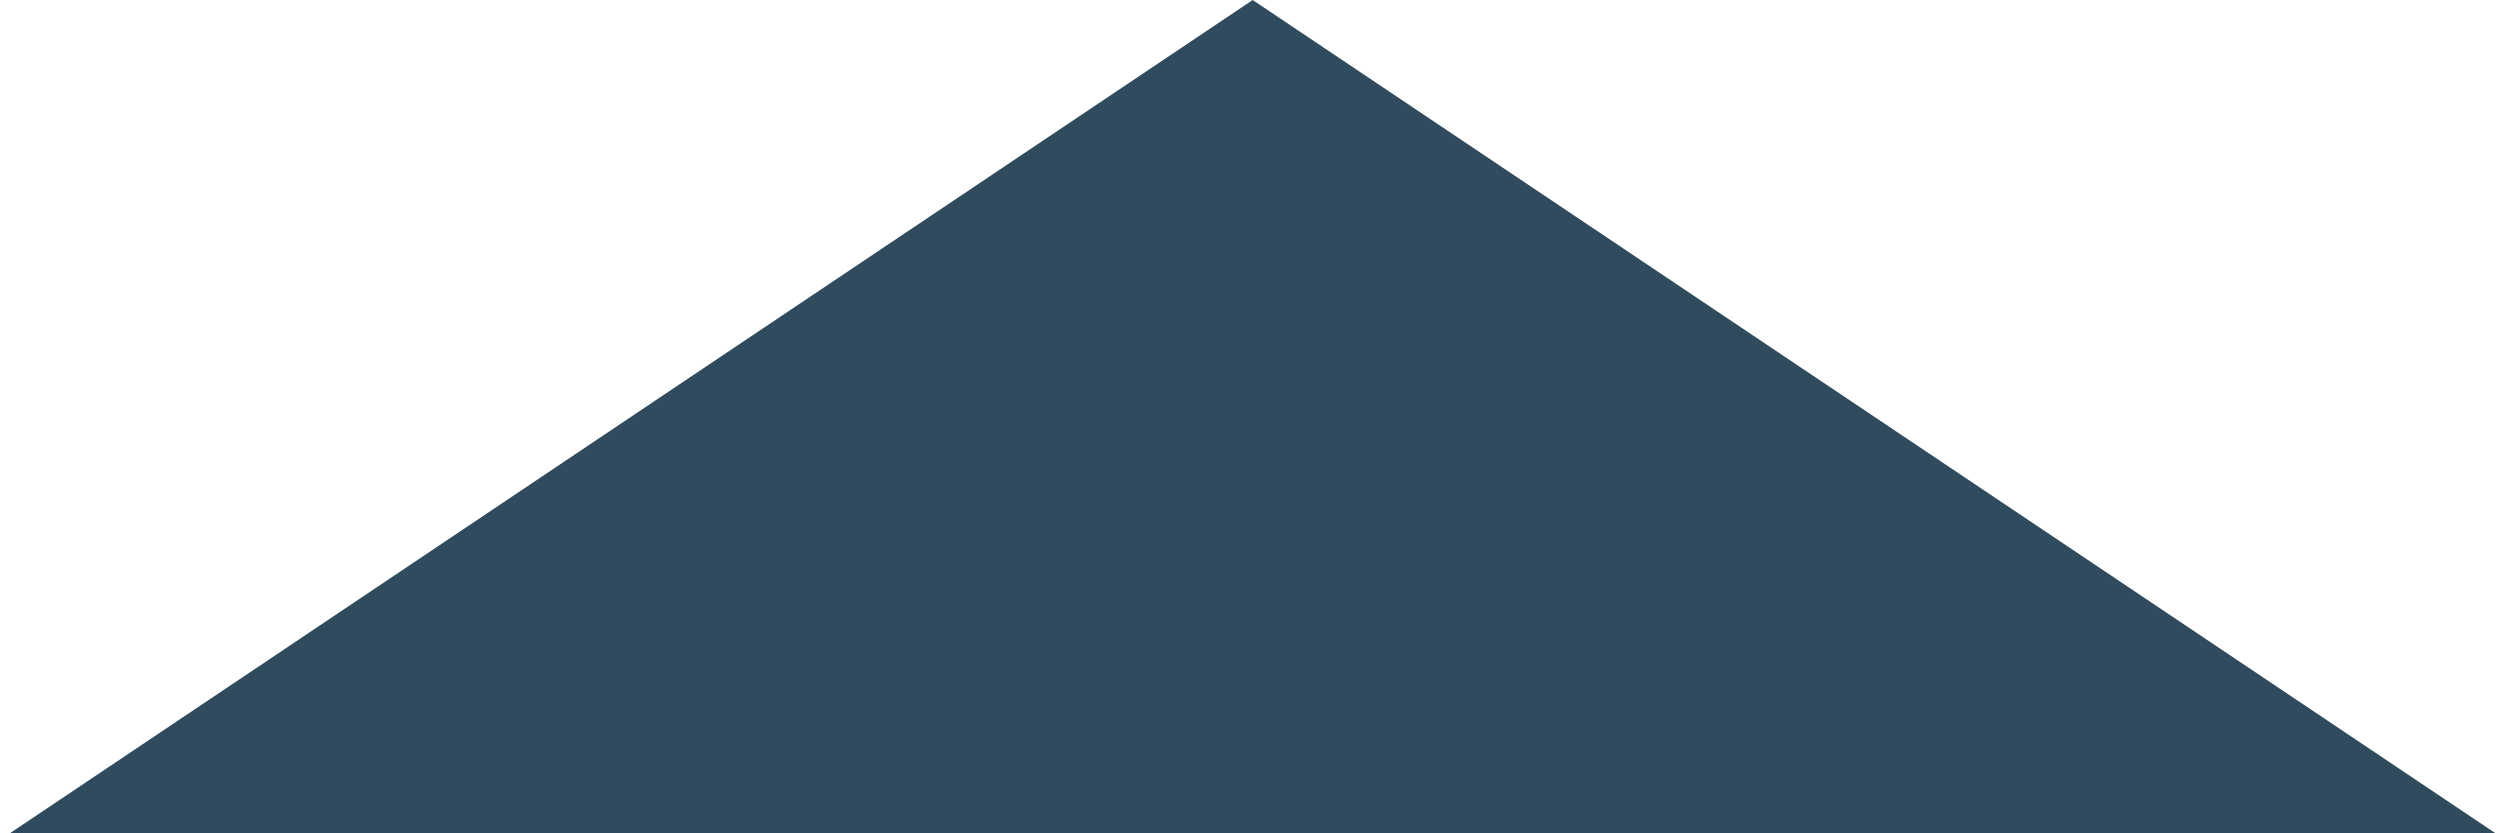 <svg width="51px" height="17px" viewBox="0 0 51 17" version="1.1" xmlns="http://www.w3.org/2000/svg" xmlns:xlink="http://www.w3.org/1999/xlink">
    <g id="Webshop" stroke="none" stroke-width="1" fill="none" fill-rule="evenodd">
        <g id="Responsive" transform="translate(-270, -179)" fill="#2F4B5D">
            <polygon id="Rectangle" points="295.555 179 320.911 196 270.199 196"></polygon>
        </g>
    </g>
</svg>